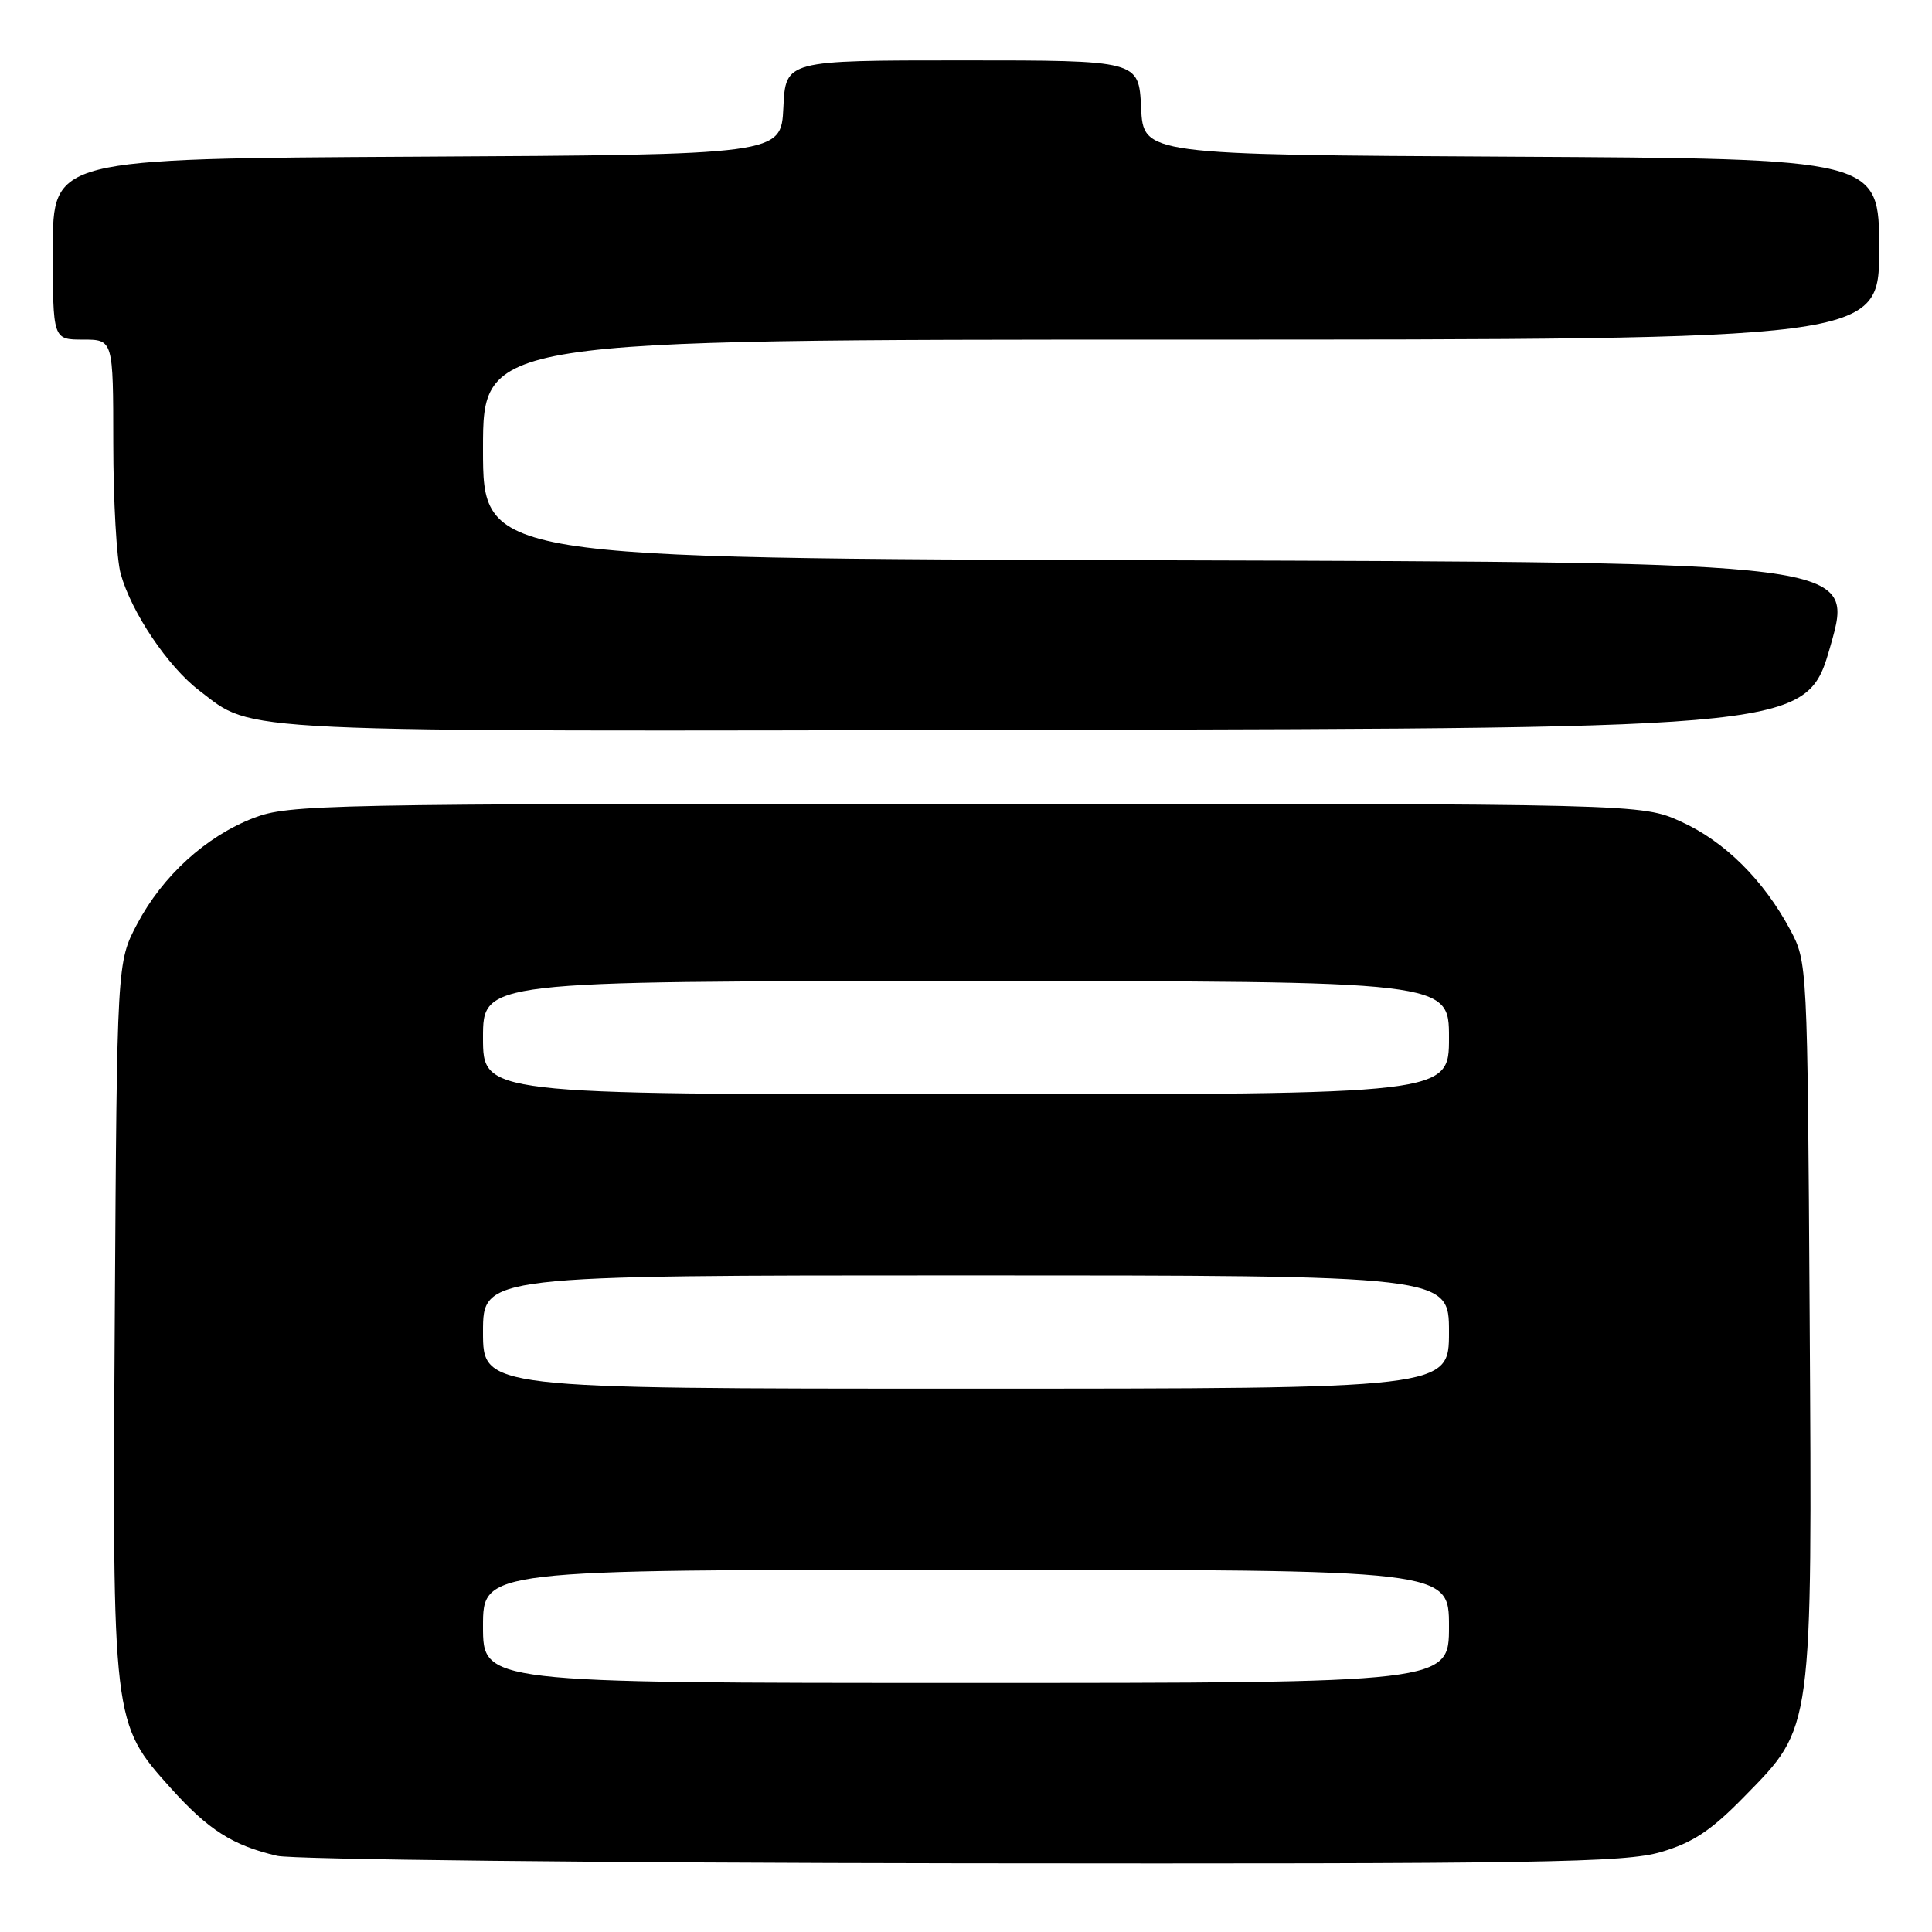 <?xml version="1.0" encoding="UTF-8" standalone="no"?>
<!DOCTYPE svg PUBLIC "-//W3C//DTD SVG 1.1//EN" "http://www.w3.org/Graphics/SVG/1.1/DTD/svg11.dtd" >
<svg xmlns="http://www.w3.org/2000/svg" xmlns:xlink="http://www.w3.org/1999/xlink" version="1.1" viewBox="0 0 256 256">
 <g >
 <path fill="currentColor"
d=" M 220.07 245.41 C 224.33 244.16 226.73 242.57 231.19 238.00 C 240.25 228.75 240.13 229.67 239.79 174.36 C 239.50 127.68 239.49 127.48 237.21 123.20 C 233.68 116.60 228.51 111.48 222.74 108.87 C 217.50 106.50 217.50 106.50 128.00 106.50 C 42.61 106.50 38.27 106.59 33.60 108.39 C 27.28 110.83 21.54 116.06 18.17 122.44 C 15.50 127.50 15.50 127.50 15.21 174.36 C 14.88 228.28 14.89 228.32 22.62 236.93 C 27.63 242.49 30.80 244.52 36.72 245.91 C 38.80 246.40 79.68 246.84 127.57 246.90 C 204.44 246.99 215.27 246.81 220.07 245.41 Z  M 242.57 85.50 C 245.70 74.50 245.70 74.50 154.85 74.24 C 64.00 73.99 64.00 73.99 64.00 59.49 C 64.00 45.00 64.00 45.00 156.50 45.00 C 249.00 45.00 249.00 45.00 249.00 33.01 C 249.00 21.02 249.00 21.02 200.25 20.76 C 151.50 20.50 151.50 20.50 151.20 14.25 C 150.90 8.00 150.90 8.00 127.50 8.00 C 104.10 8.00 104.10 8.00 103.80 14.25 C 103.50 20.50 103.50 20.50 55.25 20.76 C 7.00 21.02 7.00 21.02 7.00 33.01 C 7.00 45.00 7.00 45.00 11.00 45.00 C 15.00 45.00 15.00 45.00 15.01 58.75 C 15.01 66.31 15.45 74.09 15.99 76.03 C 17.42 81.15 22.24 88.32 26.39 91.49 C 33.82 97.15 29.14 96.93 138.47 96.71 C 239.43 96.50 239.43 96.50 242.57 85.50 Z  M 64.00 215.50 C 64.00 208.00 64.00 208.00 128.00 208.00 C 192.00 208.00 192.00 208.00 192.00 215.50 C 192.00 223.00 192.00 223.00 128.00 223.00 C 64.00 223.00 64.00 223.00 64.00 215.50 Z  M 64.00 176.50 C 64.00 169.00 64.00 169.00 128.00 169.00 C 192.00 169.00 192.00 169.00 192.00 176.50 C 192.00 184.00 192.00 184.00 128.00 184.00 C 64.00 184.00 64.00 184.00 64.00 176.50 Z  M 64.00 137.50 C 64.00 130.00 64.00 130.00 128.00 130.00 C 192.00 130.00 192.00 130.00 192.00 137.50 C 192.00 145.00 192.00 145.00 128.00 145.00 C 64.00 145.00 64.00 145.00 64.00 137.50 Z "/>
</g>
</svg>
